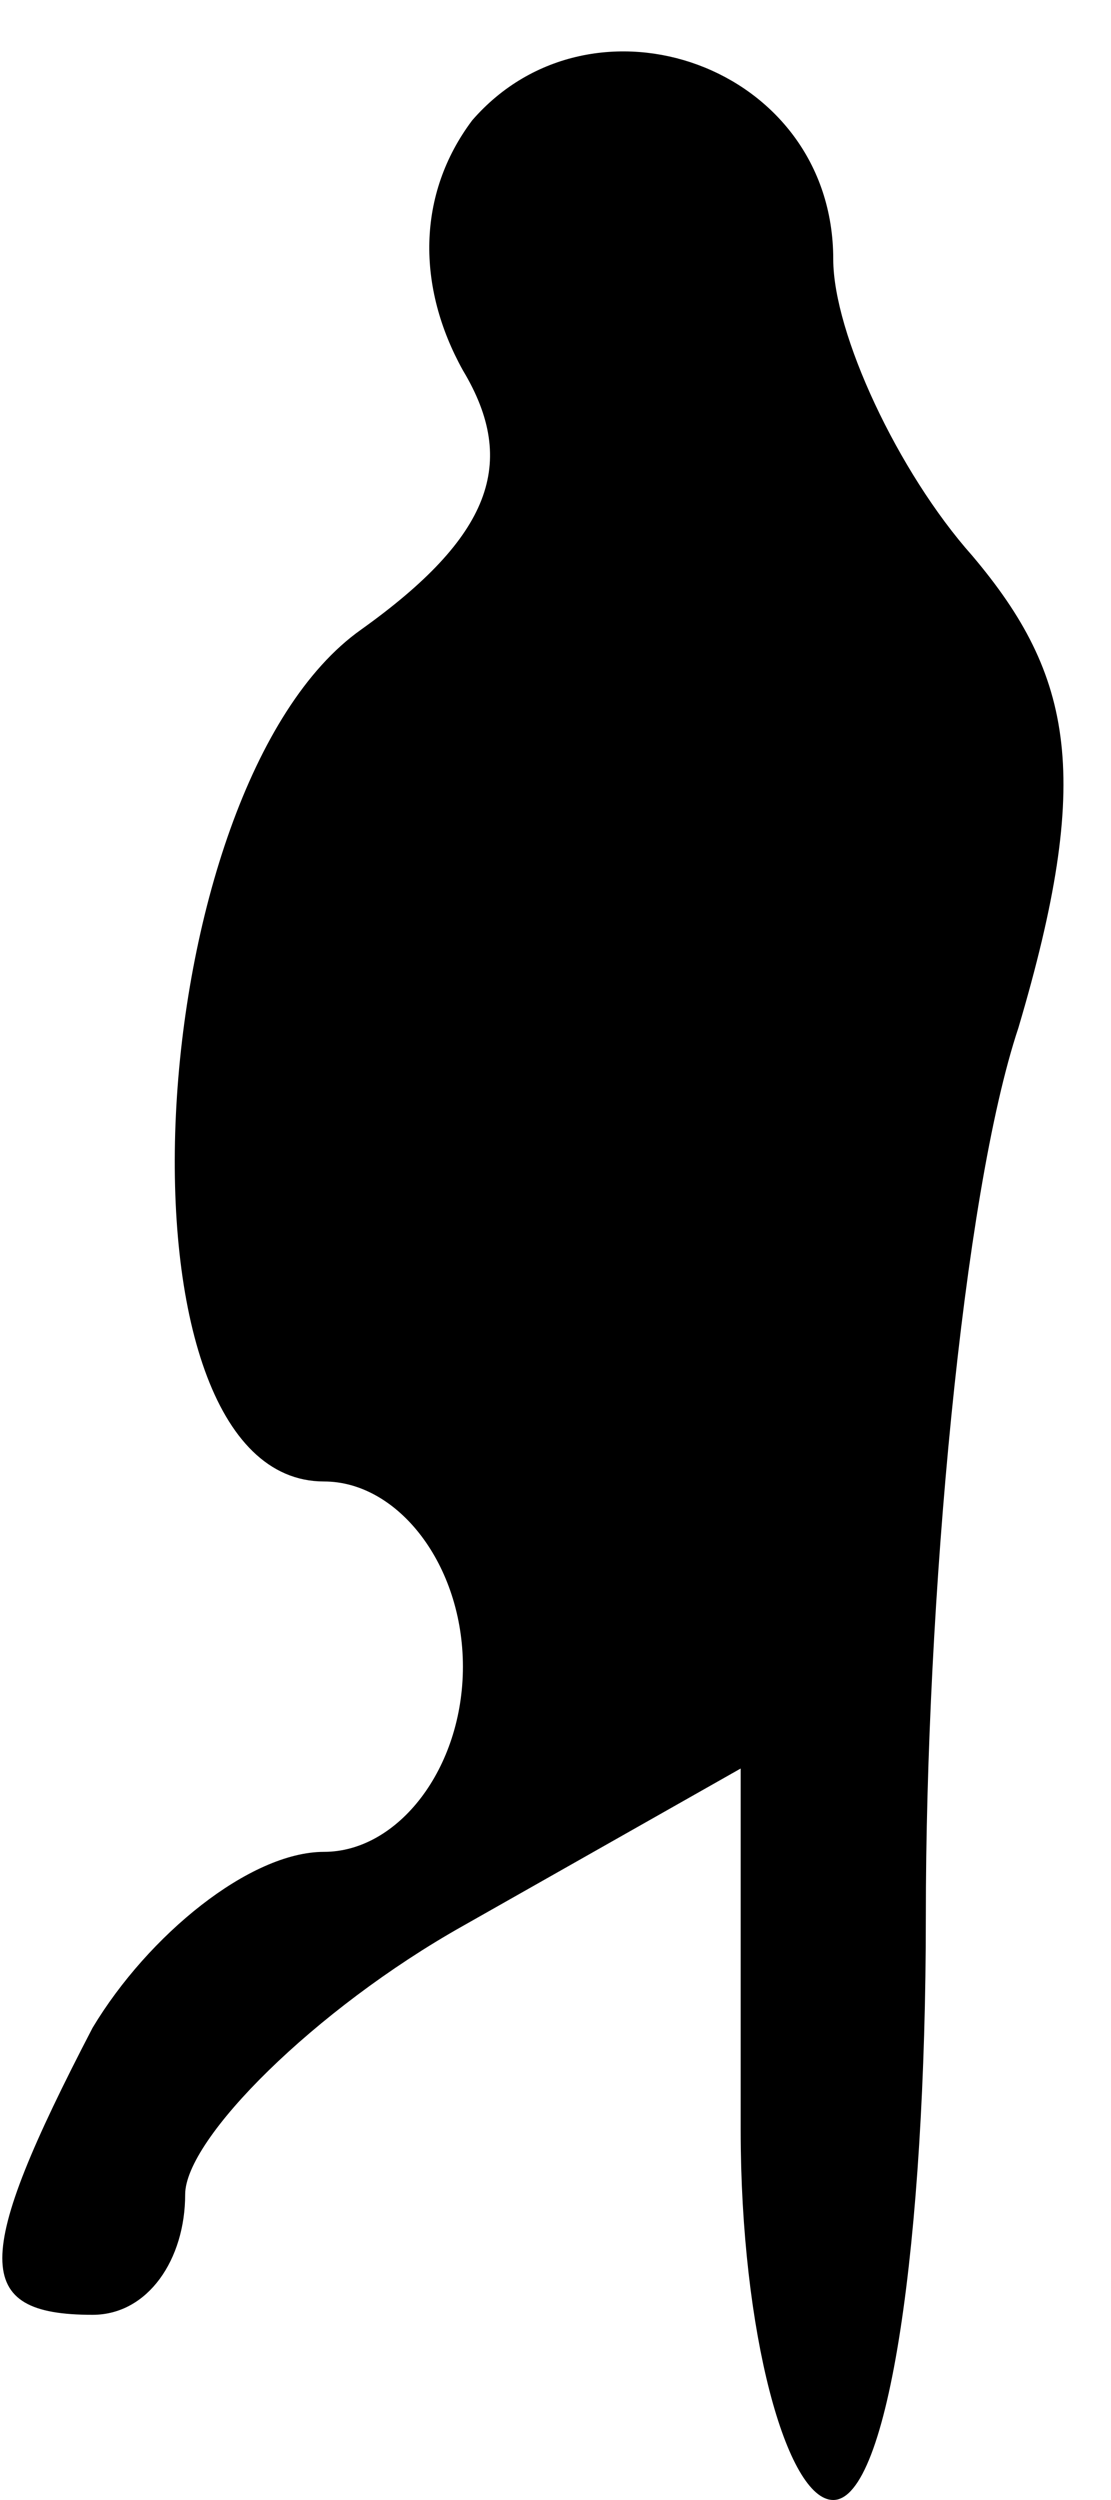<?xml version="1.0" standalone="no"?>
<!DOCTYPE svg PUBLIC "-//W3C//DTD SVG 20010904//EN"
 "http://www.w3.org/TR/2001/REC-SVG-20010904/DTD/svg10.dtd">
<svg version="1.0" xmlns="http://www.w3.org/2000/svg"
 width="12pt" height="27pt" viewBox="0 0 12 27"
 preserveAspectRatio="xMidYMid meet">
<g transform="translate(0,27) scale(0.1,-0.1)"
fill="#000000" stroke="none">
<path fill="#000000" stroke="none" d="M51 257 c-6 -8 -6 -18 -1 -27 6 -10 3
-18 -11 -28 -24 -17 -28 -92 -4 -92 8 0 15 -9 15 -20 0 -11 -7 -20 -15 -20 -8
0 -19 -9 -25 -19 -13 -25 -13 -31 0 -31 6 0 10 6 10 13 0 6 14 20 30 29 l30
17 0 -39 c0 -22 5 -40 10 -40 6 0 10 28 10 63 0 34 4 78 10 96 8 27 6 38 -5
51 -8 9 -15 24 -15 32 0 21 -26 30 -39 15z"/>
</g>
</svg>
